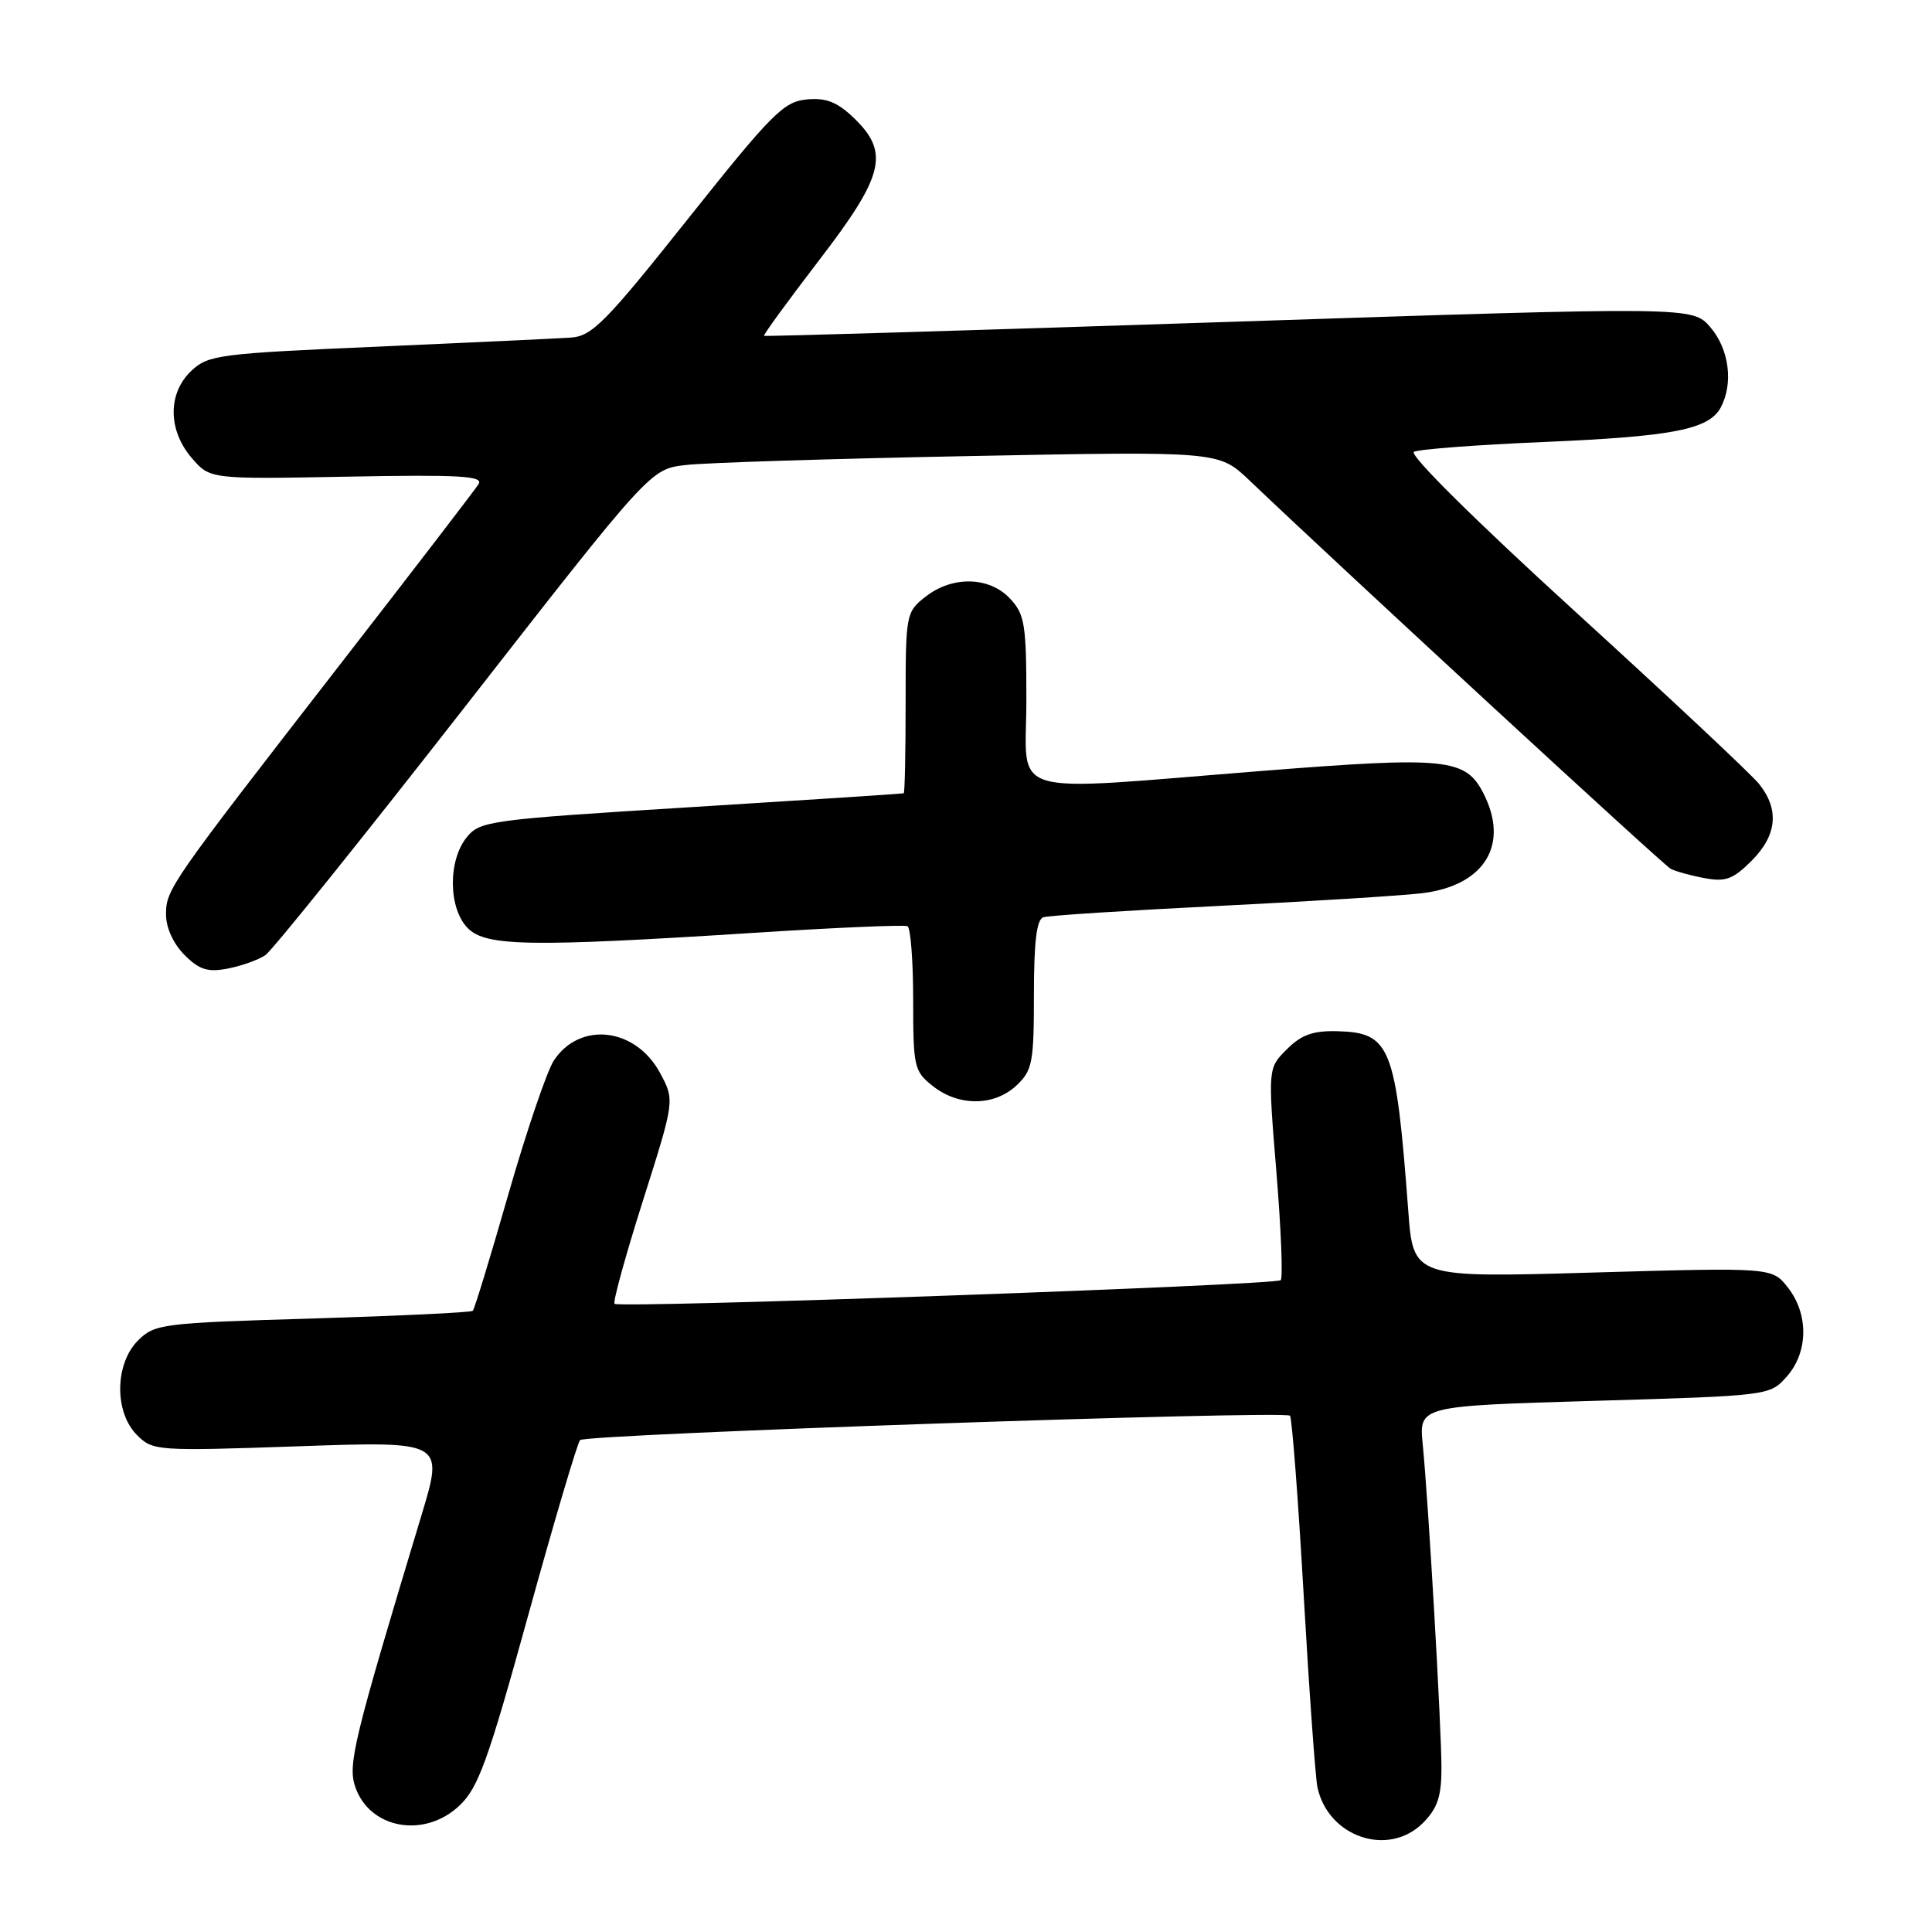 <?xml version="1.0" encoding="UTF-8" standalone="no"?>
<!DOCTYPE svg PUBLIC "-//W3C//DTD SVG 1.1//EN" "http://www.w3.org/Graphics/SVG/1.1/DTD/svg11.dtd" >
<svg xmlns="http://www.w3.org/2000/svg" xmlns:xlink="http://www.w3.org/1999/xlink" version="1.1" viewBox="0 0 256 256">
 <g >
 <path fill="currentColor"
d=" M 188.55 241.55 C 190.47 239.62 191.00 238.05 191.00 234.30 C 191.00 228.86 189.28 199.13 188.52 191.40 C 188.02 186.30 188.02 186.30 211.26 185.62 C 234.46 184.94 234.50 184.93 236.75 182.41 C 239.61 179.20 239.68 174.13 236.90 170.60 C 234.81 167.94 234.81 167.94 211.03 168.62 C 187.26 169.31 187.26 169.31 186.60 160.40 C 184.96 138.60 184.26 136.83 177.20 136.64 C 173.97 136.56 172.44 137.11 170.51 139.04 C 168.00 141.54 168.00 141.54 169.13 155.31 C 169.75 162.88 170.01 169.33 169.70 169.63 C 169.04 170.29 82.04 173.38 81.43 172.76 C 81.19 172.52 82.89 166.36 85.20 159.07 C 89.41 145.80 89.41 145.80 87.46 142.17 C 84.21 136.14 76.82 135.29 73.37 140.55 C 72.47 141.94 69.77 149.87 67.38 158.18 C 65.00 166.49 62.87 173.47 62.65 173.69 C 62.43 173.91 52.87 174.36 41.42 174.71 C 21.45 175.30 20.49 175.42 18.29 177.62 C 15.20 180.71 15.13 187.13 18.15 190.15 C 20.25 192.25 20.74 192.29 39.56 191.64 C 58.81 190.97 58.81 190.97 55.86 200.74 C 46.80 230.74 46.05 233.84 47.09 236.82 C 49.02 242.35 56.25 243.63 60.88 239.25 C 63.38 236.89 64.66 233.34 70.00 214.00 C 73.42 201.62 76.51 191.19 76.86 190.82 C 77.59 190.03 170.19 186.86 170.93 187.59 C 171.19 187.86 172.01 198.52 172.74 211.29 C 173.47 224.05 174.30 235.55 174.57 236.84 C 176.01 243.44 183.97 246.12 188.55 241.55 Z  M 134.69 143.83 C 136.80 141.84 137.00 140.80 137.00 131.79 C 137.00 124.79 137.36 121.82 138.25 121.54 C 138.94 121.31 149.40 120.64 161.50 120.04 C 173.60 119.44 185.71 118.68 188.41 118.36 C 196.73 117.36 200.07 111.90 196.53 105.06 C 194.17 100.49 191.57 100.23 167.50 102.13 C 132.56 104.89 136.00 105.91 136.00 92.81 C 136.00 82.71 135.79 81.41 133.83 79.31 C 131.07 76.38 126.19 76.28 122.63 79.07 C 120.05 81.10 120.00 81.38 120.00 93.07 C 120.00 99.63 119.89 105.05 119.75 105.11 C 119.61 105.18 106.94 106.00 91.59 106.95 C 64.80 108.61 63.61 108.77 61.84 110.95 C 59.33 114.05 59.41 120.41 62.00 123.00 C 64.41 125.41 70.22 125.50 100.00 123.60 C 110.72 122.91 119.84 122.52 120.25 122.73 C 120.66 122.95 121.00 127.33 121.00 132.49 C 121.00 141.42 121.12 141.95 123.63 143.93 C 127.07 146.63 131.75 146.58 134.69 143.83 Z  M 35.15 126.57 C 36.06 125.96 47.91 111.21 61.49 93.81 C 86.18 62.16 86.18 62.16 90.84 61.62 C 93.40 61.31 110.35 60.78 128.50 60.43 C 161.50 59.79 161.50 59.79 165.55 63.65 C 178.00 75.51 220.38 114.59 221.36 115.11 C 221.98 115.45 224.00 116.01 225.83 116.35 C 228.64 116.88 229.63 116.52 232.08 114.07 C 235.47 110.69 235.80 107.27 233.09 103.88 C 232.04 102.57 221.05 92.28 208.68 81.00 C 195.54 69.02 186.67 60.24 187.35 59.87 C 187.98 59.53 195.70 58.94 204.50 58.57 C 221.66 57.84 226.44 56.91 228.01 53.99 C 229.71 50.80 229.12 46.26 226.64 43.37 C 224.28 40.62 224.28 40.62 162.89 42.65 C 129.13 43.77 101.38 44.60 101.24 44.50 C 101.10 44.40 104.37 39.92 108.49 34.54 C 117.18 23.23 117.91 20.21 113.12 15.61 C 110.91 13.50 109.45 12.93 106.87 13.18 C 103.84 13.47 102.24 15.08 91.16 29.00 C 80.27 42.69 78.46 44.53 75.66 44.73 C 73.92 44.85 62.43 45.39 50.12 45.93 C 29.05 46.84 27.60 47.03 25.37 49.12 C 22.21 52.09 22.23 56.99 25.41 60.69 C 27.83 63.50 27.83 63.50 46.03 63.16 C 60.88 62.88 64.08 63.06 63.42 64.14 C 62.97 64.86 54.78 75.53 45.22 87.84 C 22.38 117.28 22.00 117.82 22.00 121.20 C 22.00 122.93 22.98 125.07 24.44 126.53 C 26.42 128.51 27.51 128.85 30.19 128.34 C 32.01 127.98 34.24 127.19 35.15 126.57 Z "/>
</g>
</svg>